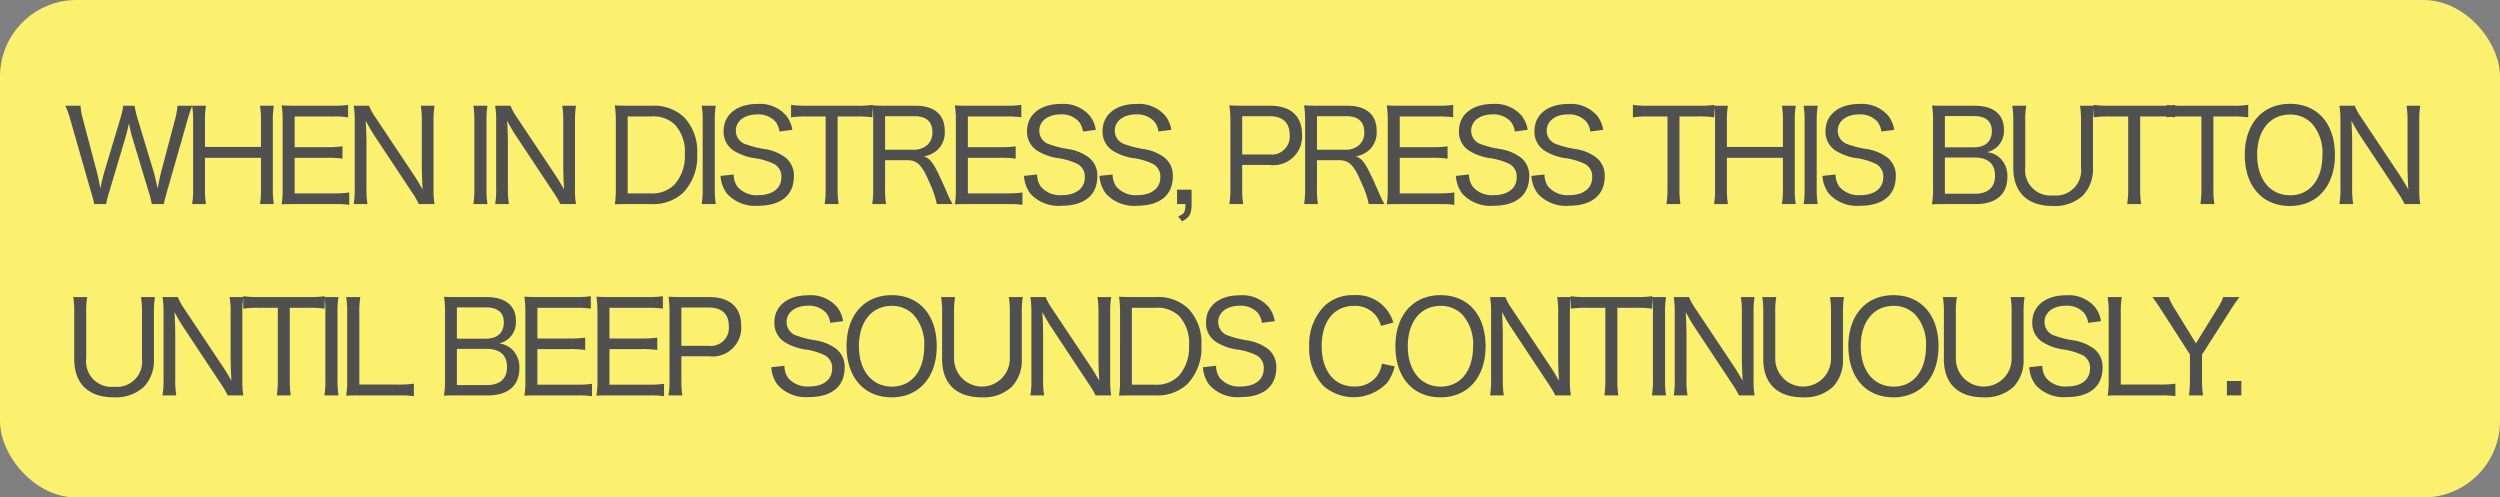 <svg xmlns="http://www.w3.org/2000/svg" viewBox="0 0 196 39">
  <rect x="0" y="0" width="196" height="39" fill="#808080" stroke="none"/>
  <defs>
    <style>
      .cls-1 {
        fill: #fcf16f;
      }

      .cls-2 {
        fill: #505050;
      }
    </style>
  </defs>
  <g id="グループ化_67" data-name="グループ化 67" transform="translate(-214 -424)">
    <g id="グループ化_68" data-name="グループ化 68">
      <rect id="長方形_14" data-name="長方形 14" class="cls-1" width="196" height="39" rx="6" transform="translate(214 424)"/>
      <path id="パス_74" data-name="パス 74" class="cls-2" d="M4.66-7.71a6.115,6.115,0,0,1-.22.99L3.15-2.43c-.05.15-.21.83-.28,1.2-.1-.52-.21-1.04-.26-1.23L1.5-6.66a5.343,5.343,0,0,1-.19-1.05H.13a7.349,7.349,0,0,1,.4,1.15L2.12-1.01A9.388,9.388,0,0,1,2.39,0h.93a7.721,7.721,0,0,1,.25-.98L4.81-5.13c.08-.27.19-.69.3-1.19A11.478,11.478,0,0,0,5.4-5.13L6.65-.98A7.849,7.849,0,0,1,6.9,0h.94c.04-.21.04-.21.26-1.01L9.69-6.56a7.908,7.908,0,0,1,.39-1.15H8.91a5.368,5.368,0,0,1-.18,1.05L7.62-2.47c-.03.1-.12.51-.26,1.24-.17-.75-.25-1.09-.3-1.26L5.78-6.72a7.9,7.9,0,0,1-.23-.99Zm10.72,0a6.5,6.5,0,0,1,.08,1.17v2.06H11.07V-6.56a6.545,6.545,0,0,1,.08-1.15H10.06a6.5,6.5,0,0,1,.08,1.17v5.37A6.289,6.289,0,0,1,10.06,0h1.09a6.5,6.5,0,0,1-.08-1.17V-3.63h4.39v2.46A6.568,6.568,0,0,1,15.38,0h1.09a6.64,6.64,0,0,1-.08-1.17V-6.56a6.545,6.545,0,0,1,.08-1.15Zm7,6.8a7.845,7.845,0,0,1-1.16.07H18.1V-3.63h2.57a7.52,7.52,0,0,1,1.18.07v-.97a8.513,8.513,0,0,1-1.18.07H18.1V-6.87h3.02a7.381,7.381,0,0,1,1.17.07v-.98a7.81,7.81,0,0,1-1.17.07h-2.9c-.49,0-.8-.01-1.14-.03a7.932,7.932,0,0,1,.08,1.19V-1.2A7.032,7.032,0,0,1,17.08.02C17.45,0,17.69,0,18.22,0h3a7.279,7.279,0,0,1,1.16.06Zm.35-6.8a6.787,6.787,0,0,1,.08,1.17v5.26A7.058,7.058,0,0,1,22.73,0h1.08a7.272,7.272,0,0,1-.08-1.28V-4.81c0-.42-.02-1.12-.06-1.73.17.33.48.86.59,1.03L27.28-.95a6.71,6.71,0,0,1,.56.95h1.23a6.289,6.289,0,0,1-.08-1.17V-6.49a6.959,6.959,0,0,1,.08-1.22H27.99a6.982,6.982,0,0,1,.08,1.21v3.62c0,.32.02.93.06,1.73-.22-.4-.52-.89-.69-1.14L24.46-6.76a5.011,5.011,0,0,1-.53-.95Zm9.38,0a6.357,6.357,0,0,1,.08,1.17v5.37A6.5,6.5,0,0,1,32.11,0h1.11a6.64,6.64,0,0,1-.08-1.17V-6.54a6.787,6.787,0,0,1,.08-1.17Zm1.71,0a6.787,6.787,0,0,1,.08,1.17v5.26A7.058,7.058,0,0,1,33.82,0H34.9a7.271,7.271,0,0,1-.08-1.28V-4.81c0-.42-.02-1.12-.06-1.73.17.33.48.86.59,1.03L38.37-.95a6.71,6.71,0,0,1,.56.95h1.23a6.289,6.289,0,0,1-.08-1.17V-6.49a6.959,6.959,0,0,1,.08-1.22H39.08a6.982,6.982,0,0,1,.08,1.21v3.62c0,.32.02.93.06,1.73-.22-.4-.52-.89-.69-1.14L35.55-6.76a5.011,5.011,0,0,1-.53-.95ZM43.28-1.2A7.181,7.181,0,0,1,43.2.02C43.56,0,43.81,0,44.34,0h1.73a3.433,3.433,0,0,0,2.49-.89,4.1,4.1,0,0,0,1.1-3.04,3.857,3.857,0,0,0-1.04-2.89,3.454,3.454,0,0,0-2.56-.89H44.34c-.51,0-.8-.01-1.14-.03a7.672,7.672,0,0,1,.08,1.19Zm.93.36V-6.87h1.85a2.44,2.44,0,0,1,1.87.66,3.144,3.144,0,0,1,.76,2.3,3.328,3.328,0,0,1-.81,2.38,2.407,2.407,0,0,1-1.85.69Zm5.8-6.87a6.357,6.357,0,0,1,.08,1.17v5.37A6.5,6.5,0,0,1,50.01,0h1.11a6.64,6.64,0,0,1-.08-1.17V-6.54a6.787,6.787,0,0,1,.08-1.17Zm1.48,5.5A2.557,2.557,0,0,0,52-.81a2.988,2.988,0,0,0,2.46.94c1.76,0,2.78-.84,2.78-2.29a1.778,1.778,0,0,0-.7-1.52,3.667,3.667,0,0,0-1.61-.64,7.6,7.6,0,0,1-1.43-.36,1.111,1.111,0,0,1-.81-1.07c0-.76.68-1.28,1.67-1.28a1.8,1.8,0,0,1,1.42.55,1.516,1.516,0,0,1,.33.79l1.01-.13a2.4,2.4,0,0,0-.45-1.08,2.721,2.721,0,0,0-2.29-.95c-1.61,0-2.65.84-2.65,2.13a1.753,1.753,0,0,0,.89,1.59,4.352,4.352,0,0,0,1.4.51,5.209,5.209,0,0,1,1.68.48,1.111,1.111,0,0,1,.56,1.03c0,.88-.69,1.41-1.82,1.41a1.977,1.977,0,0,1-1.62-.66,1.61,1.61,0,0,1-.3-.96Zm9.18-4.66h1.46a8.131,8.131,0,0,1,1.27.07v-.98a7.8,7.8,0,0,1-1.27.07H58.22a8.065,8.065,0,0,1-1.2-.07v.98a7.86,7.86,0,0,1,1.21-.07h1.5v5.69A7.251,7.251,0,0,1,59.65,0h1.1a6.761,6.761,0,0,1-.08-1.18ZM69.68,0a8.495,8.495,0,0,1-.46-.95c-.32-.74-.56-1.26-.78-1.69-.36-.7-.61-.97-1.01-1.1a2.065,2.065,0,0,0,1.08-.52,1.893,1.893,0,0,0,.56-1.47c0-1.28-.81-1.98-2.29-1.98H64.53c-.49,0-.8-.01-1.15-.03a7.589,7.589,0,0,1,.08,1.19v5.37A6.617,6.617,0,0,1,63.38,0h1.09a6.476,6.476,0,0,1-.08-1.18V-3.44h1.73c.79,0,1.18.39,1.75,1.76A7.249,7.249,0,0,1,68.45,0ZM64.39-4.26V-6.89h2.32c.91,0,1.39.43,1.39,1.25a1.306,1.306,0,0,1-.36.97,1.555,1.555,0,0,1-1.08.41ZM75.16-.91A7.845,7.845,0,0,1,74-.84H70.88V-3.63h2.57a7.52,7.52,0,0,1,1.18.07v-.97a8.513,8.513,0,0,1-1.18.07H70.88V-6.87H73.9a7.381,7.381,0,0,1,1.17.07v-.98a7.809,7.809,0,0,1-1.17.07H71c-.49,0-.8-.01-1.14-.03a7.932,7.932,0,0,1,.08,1.19V-1.2A7.033,7.033,0,0,1,69.86.02C70.23,0,70.47,0,71,0h3a7.279,7.279,0,0,1,1.16.06Zm.12-1.3a2.557,2.557,0,0,0,.51,1.4,2.988,2.988,0,0,0,2.46.94c1.76,0,2.78-.84,2.78-2.29a1.778,1.778,0,0,0-.7-1.52,3.666,3.666,0,0,0-1.61-.64,7.6,7.6,0,0,1-1.43-.36,1.111,1.111,0,0,1-.81-1.07c0-.76.68-1.28,1.67-1.28a1.8,1.8,0,0,1,1.42.55,1.516,1.516,0,0,1,.33.79l1.01-.13a2.4,2.4,0,0,0-.45-1.08,2.721,2.721,0,0,0-2.29-.95c-1.61,0-2.65.84-2.65,2.13a1.753,1.753,0,0,0,.89,1.59,4.352,4.352,0,0,0,1.4.51,5.209,5.209,0,0,1,1.68.48,1.111,1.111,0,0,1,.56,1.03c0,.88-.69,1.41-1.82,1.41a1.977,1.977,0,0,1-1.62-.66,1.61,1.61,0,0,1-.3-.96Zm5.92,0a2.557,2.557,0,0,0,.51,1.4,2.988,2.988,0,0,0,2.46.94c1.76,0,2.78-.84,2.78-2.29a1.778,1.778,0,0,0-.7-1.52,3.666,3.666,0,0,0-1.61-.64,7.6,7.6,0,0,1-1.43-.36,1.111,1.111,0,0,1-.81-1.07c0-.76.68-1.28,1.67-1.28a1.8,1.8,0,0,1,1.42.55,1.516,1.516,0,0,1,.33.79l1.01-.13a2.4,2.4,0,0,0-.45-1.08,2.721,2.721,0,0,0-2.29-.95c-1.61,0-2.65.84-2.65,2.13a1.753,1.753,0,0,0,.89,1.59,4.352,4.352,0,0,0,1.4.51,5.209,5.209,0,0,1,1.68.48,1.111,1.111,0,0,1,.56,1.03c0,.88-.69,1.41-1.82,1.41a1.977,1.977,0,0,1-1.62-.66,1.61,1.61,0,0,1-.3-.96Zm7.22,1.08H87.28V0h.66c-.01.63-.09.78-.57.96l.3.39c.59-.3.75-.58.75-1.35ZM92.47,0a6.689,6.689,0,0,1-.08-1.18V-3.07h2.14a2.251,2.251,0,0,0,2.55-2.39c0-1.44-.89-2.25-2.5-2.25H92.52c-.47,0-.78-.01-1.14-.03a7.713,7.713,0,0,1,.08,1.18v5.39A6.713,6.713,0,0,1,91.38,0Zm-.08-3.89v-3h2.14c1.04,0,1.58.51,1.58,1.47a1.41,1.41,0,0,1-1.58,1.53ZM103.54,0a8.495,8.495,0,0,1-.46-.95c-.32-.74-.56-1.26-.78-1.69-.36-.7-.61-.97-1.01-1.1a2.065,2.065,0,0,0,1.08-.52,1.893,1.893,0,0,0,.56-1.47c0-1.28-.81-1.98-2.29-1.98H98.39c-.49,0-.8-.01-1.15-.03a7.589,7.589,0,0,1,.08,1.19v5.37A6.617,6.617,0,0,1,97.24,0h1.09a6.476,6.476,0,0,1-.08-1.18V-3.44h1.73c.79,0,1.18.39,1.75,1.76A7.248,7.248,0,0,1,102.31,0ZM98.25-4.26V-6.89h2.32c.91,0,1.39.43,1.39,1.25a1.306,1.306,0,0,1-.36.97,1.555,1.555,0,0,1-1.08.41ZM109.02-.91a7.845,7.845,0,0,1-1.16.07h-3.12V-3.63h2.57a7.52,7.52,0,0,1,1.18.07v-.97a8.513,8.513,0,0,1-1.18.07h-2.57V-6.87h3.02a7.381,7.381,0,0,1,1.17.07v-.98a7.809,7.809,0,0,1-1.17.07h-2.9c-.49,0-.8-.01-1.14-.03a7.932,7.932,0,0,1,.08,1.19V-1.2a7.033,7.033,0,0,1-.08,1.22c.37-.02.61-.02,1.14-.02h3a7.279,7.279,0,0,1,1.16.06Zm.12-1.3a2.557,2.557,0,0,0,.51,1.4,2.988,2.988,0,0,0,2.46.94c1.76,0,2.78-.84,2.78-2.29a1.778,1.778,0,0,0-.7-1.52,3.666,3.666,0,0,0-1.61-.64,7.6,7.6,0,0,1-1.43-.36,1.111,1.111,0,0,1-.81-1.07c0-.76.68-1.28,1.67-1.28a1.8,1.8,0,0,1,1.42.55,1.516,1.516,0,0,1,.33.79l1.01-.13a2.4,2.4,0,0,0-.45-1.08,2.721,2.721,0,0,0-2.29-.95c-1.61,0-2.65.84-2.65,2.13a1.753,1.753,0,0,0,.89,1.59,4.352,4.352,0,0,0,1.4.51,5.209,5.209,0,0,1,1.68.48,1.111,1.111,0,0,1,.56,1.03c0,.88-.69,1.41-1.82,1.41a1.977,1.977,0,0,1-1.62-.66,1.61,1.61,0,0,1-.3-.96Zm5.92,0a2.557,2.557,0,0,0,.51,1.4,2.988,2.988,0,0,0,2.46.94c1.76,0,2.78-.84,2.78-2.29a1.778,1.778,0,0,0-.7-1.52,3.666,3.666,0,0,0-1.61-.64,7.6,7.6,0,0,1-1.43-.36,1.111,1.111,0,0,1-.81-1.07c0-.76.68-1.28,1.67-1.28a1.8,1.8,0,0,1,1.42.55,1.516,1.516,0,0,1,.33.79l1.01-.13a2.4,2.4,0,0,0-.45-1.08,2.721,2.721,0,0,0-2.29-.95c-1.61,0-2.65.84-2.65,2.13a1.753,1.753,0,0,0,.89,1.59,4.352,4.352,0,0,0,1.4.51,5.209,5.209,0,0,1,1.68.48,1.111,1.111,0,0,1,.56,1.03c0,.88-.69,1.41-1.82,1.41a1.977,1.977,0,0,1-1.62-.66,1.61,1.61,0,0,1-.3-.96Zm11.61-4.66h1.46a8.131,8.131,0,0,1,1.27.07v-.98a7.8,7.8,0,0,1-1.27.07h-3.91a8.065,8.065,0,0,1-1.2-.07v.98a7.86,7.86,0,0,1,1.21-.07h1.5v5.69A7.252,7.252,0,0,1,125.65,0h1.1a6.761,6.761,0,0,1-.08-1.18Zm8.03-.84a6.5,6.5,0,0,1,.08,1.17v2.06h-4.39V-6.56a6.546,6.546,0,0,1,.08-1.15h-1.09a6.5,6.5,0,0,1,.08,1.17v5.37A6.289,6.289,0,0,1,129.38,0h1.09a6.5,6.5,0,0,1-.08-1.17V-3.63h4.39v2.46A6.569,6.569,0,0,1,134.7,0h1.09a6.64,6.64,0,0,1-.08-1.17V-6.56a6.546,6.546,0,0,1,.08-1.15Zm1.7,0a6.358,6.358,0,0,1,.08,1.17v5.37A6.5,6.5,0,0,1,136.4,0h1.11a6.64,6.64,0,0,1-.08-1.17V-6.54a6.787,6.787,0,0,1,.08-1.17Zm1.48,5.5a2.557,2.557,0,0,0,.51,1.4,2.988,2.988,0,0,0,2.46.94c1.76,0,2.78-.84,2.78-2.29a1.778,1.778,0,0,0-.7-1.52,3.666,3.666,0,0,0-1.61-.64,7.6,7.6,0,0,1-1.43-.36,1.111,1.111,0,0,1-.81-1.07c0-.76.68-1.28,1.67-1.28a1.8,1.8,0,0,1,1.42.55,1.516,1.516,0,0,1,.33.79l1.01-.13a2.4,2.4,0,0,0-.45-1.08,2.721,2.721,0,0,0-2.29-.95c-1.61,0-2.65.84-2.65,2.13a1.753,1.753,0,0,0,.89,1.59,4.352,4.352,0,0,0,1.4.51,5.209,5.209,0,0,1,1.68.48,1.111,1.111,0,0,1,.56,1.03c0,.88-.69,1.41-1.82,1.41a1.977,1.977,0,0,1-1.62-.66,1.61,1.61,0,0,1-.3-.96Zm9.73-5.5c-.59,0-.85-.01-1.14-.02a6.362,6.362,0,0,1,.08,1.11v5.38a6.32,6.32,0,0,1-.09,1.26c.37-.02.65-.02,1.15-.02h2.31c1.57,0,2.46-.77,2.46-2.13a1.943,1.943,0,0,0-.61-1.51,1.749,1.749,0,0,0-.98-.43,1.83,1.83,0,0,0,.78-.41,1.726,1.726,0,0,0,.54-1.35c0-1.21-.83-1.88-2.3-1.88Zm-.13,3.26V-6.9h2.27c.93,0,1.41.4,1.41,1.17,0,.82-.51,1.28-1.4,1.28Zm0,.8h2.31c1.07,0,1.62.49,1.62,1.43,0,.92-.56,1.41-1.59,1.41h-2.34Zm10.59-4.06a6.7,6.7,0,0,1,.08,1.21v3.62a1.973,1.973,0,0,1-2.18,2.2,1.985,1.985,0,0,1-2.19-2.2V-6.5a6.353,6.353,0,0,1,.08-1.21h-1.1a6.625,6.625,0,0,1,.08,1.21v3.65c0,1.93,1.11,3,3.11,3a3.239,3.239,0,0,0,2.35-.82,3.005,3.005,0,0,0,.79-2.18V-6.52a6.525,6.525,0,0,1,.08-1.19Zm4.72.84h1.46a8.131,8.131,0,0,1,1.27.07v-.98a7.8,7.8,0,0,1-1.27.07h-3.91a8.065,8.065,0,0,1-1.2-.07v.98a7.86,7.86,0,0,1,1.21-.07h1.5v5.69A7.251,7.251,0,0,1,161.77,0h1.1a6.761,6.761,0,0,1-.08-1.18Zm5.74,0h1.46a8.131,8.131,0,0,1,1.27.07v-.98a7.8,7.8,0,0,1-1.27.07h-3.91a8.065,8.065,0,0,1-1.2-.07v.98a7.86,7.86,0,0,1,1.21-.07h1.5v5.69A7.251,7.251,0,0,1,167.51,0h1.1a6.761,6.761,0,0,1-.08-1.18Zm6-.99c-2.15,0-3.54,1.57-3.54,4,0,2.45,1.38,4.01,3.53,4.01s3.54-1.57,3.54-4.01S176.69-7.86,174.53-7.86Zm.01,7.17c-1.56,0-2.58-1.26-2.58-3.17s1.01-3.16,2.57-3.16a2.339,2.339,0,0,1,1.69.67,3.442,3.442,0,0,1,.86,2.5C177.08-1.92,176.09-.69,174.54-.69Zm3.87-7.02a6.787,6.787,0,0,1,.08,1.17v5.26A7.058,7.058,0,0,1,178.41,0h1.08a7.272,7.272,0,0,1-.08-1.28V-4.81c0-.42-.02-1.12-.06-1.73.17.33.48.86.59,1.03l3.02,4.56a6.71,6.71,0,0,1,.56.95h1.23a6.289,6.289,0,0,1-.08-1.17V-6.49a6.96,6.96,0,0,1,.08-1.22h-1.08a6.981,6.981,0,0,1,.08,1.21v3.62c0,.32.02.93.06,1.73-.22-.4-.52-.89-.69-1.14l-2.98-4.47a5.011,5.011,0,0,1-.53-.95ZM6.05,7.29A6.7,6.7,0,0,1,6.13,8.5v3.62a1.973,1.973,0,0,1-2.18,2.2,1.985,1.985,0,0,1-2.19-2.2V8.5a6.352,6.352,0,0,1,.08-1.21H.74A6.625,6.625,0,0,1,.82,8.5v3.65c0,1.93,1.11,3,3.11,3a3.239,3.239,0,0,0,2.35-.82,3.005,3.005,0,0,0,.79-2.18V8.48a6.525,6.525,0,0,1,.08-1.19Zm1.69,0a6.787,6.787,0,0,1,.08,1.17v5.26A7.058,7.058,0,0,1,7.74,15H8.82a7.272,7.272,0,0,1-.08-1.28V10.19c0-.42-.02-1.12-.06-1.73.17.33.48.86.59,1.03l3.02,4.56a6.71,6.71,0,0,1,.56.95h1.23A6.289,6.289,0,0,1,14,13.83V8.51a6.959,6.959,0,0,1,.08-1.22H13a6.982,6.982,0,0,1,.08,1.21v3.62c0,.32.02.93.06,1.73-.22-.4-.52-.89-.69-1.14L9.47,8.24a5.011,5.011,0,0,1-.53-.95Zm9.98.84h1.46a8.131,8.131,0,0,1,1.27.07V7.22a7.8,7.8,0,0,1-1.27.07H15.27a8.065,8.065,0,0,1-1.2-.07V8.2a7.86,7.86,0,0,1,1.21-.07h1.5v5.69A7.251,7.251,0,0,1,16.7,15h1.1a6.761,6.761,0,0,1-.08-1.18Zm2.71-.84a6.357,6.357,0,0,1,.08,1.17v5.37A6.5,6.5,0,0,1,20.43,15h1.11a6.64,6.64,0,0,1-.08-1.17V8.46a6.787,6.787,0,0,1,.08-1.17ZM26.21,15a7.955,7.955,0,0,1,1.24.06v-.98a8.75,8.75,0,0,1-1.24.07H23.17V8.55a7.166,7.166,0,0,1,.08-1.26H22.14a7.218,7.218,0,0,1,.08,1.27V13.8a7.032,7.032,0,0,1-.08,1.22c.37-.02.63-.02,1.15-.02Zm4.74-7.71c-.59,0-.85-.01-1.14-.02a6.363,6.363,0,0,1,.08,1.11v5.38a6.32,6.32,0,0,1-.09,1.26c.37-.02.65-.02,1.15-.02h2.31c1.57,0,2.46-.77,2.46-2.13a1.943,1.943,0,0,0-.61-1.51,1.749,1.749,0,0,0-.98-.43,1.83,1.83,0,0,0,.78-.41,1.726,1.726,0,0,0,.54-1.35c0-1.21-.83-1.88-2.3-1.88Zm-.13,3.26V8.1h2.27c.93,0,1.41.4,1.41,1.17,0,.82-.51,1.28-1.4,1.28Zm0,.8h2.31c1.07,0,1.62.49,1.62,1.43,0,.92-.56,1.41-1.59,1.41H30.82Zm10.59,2.74a7.845,7.845,0,0,1-1.16.07H37.13V11.37H39.7a7.52,7.52,0,0,1,1.18.07v-.97a8.513,8.513,0,0,1-1.18.07H37.13V8.13h3.02a7.381,7.381,0,0,1,1.17.07V7.22a7.809,7.809,0,0,1-1.17.07h-2.9c-.49,0-.8-.01-1.14-.03a7.932,7.932,0,0,1,.08,1.19V13.8a7.032,7.032,0,0,1-.08,1.22c.37-.02.61-.02,1.14-.02h3a7.279,7.279,0,0,1,1.16.06Zm5.65,0a7.845,7.845,0,0,1-1.16.07H42.78V11.37h2.57a7.52,7.52,0,0,1,1.18.07v-.97a8.513,8.513,0,0,1-1.18.07H42.78V8.13H45.8a7.381,7.381,0,0,1,1.17.07V7.22a7.809,7.809,0,0,1-1.17.07H42.9c-.49,0-.8-.01-1.14-.03a7.932,7.932,0,0,1,.08,1.19V13.8a7.032,7.032,0,0,1-.08,1.22c.37-.02.61-.02,1.14-.02h3a7.279,7.279,0,0,1,1.16.06ZM48.5,15a6.688,6.688,0,0,1-.08-1.18V11.93h2.14a2.251,2.251,0,0,0,2.55-2.39c0-1.44-.89-2.25-2.5-2.25H48.55c-.47,0-.78-.01-1.14-.03a7.713,7.713,0,0,1,.08,1.18v5.39A6.713,6.713,0,0,1,47.41,15Zm-.08-3.89v-3h2.14c1.04,0,1.58.51,1.58,1.47a1.41,1.41,0,0,1-1.58,1.53Zm7.05,1.68a2.557,2.557,0,0,0,.51,1.4,2.988,2.988,0,0,0,2.46.94c1.76,0,2.78-.84,2.78-2.29a1.778,1.778,0,0,0-.7-1.52,3.667,3.667,0,0,0-1.61-.64,7.6,7.6,0,0,1-1.43-.36,1.111,1.111,0,0,1-.81-1.07c0-.76.68-1.28,1.67-1.28a1.8,1.8,0,0,1,1.42.55,1.516,1.516,0,0,1,.33.79l1.01-.13a2.4,2.4,0,0,0-.45-1.08,2.721,2.721,0,0,0-2.29-.95c-1.61,0-2.65.84-2.65,2.13a1.753,1.753,0,0,0,.89,1.59,4.352,4.352,0,0,0,1.4.51,5.209,5.209,0,0,1,1.68.48,1.111,1.111,0,0,1,.56,1.03c0,.88-.69,1.41-1.82,1.41a1.977,1.977,0,0,1-1.62-.66,1.61,1.61,0,0,1-.3-.96Zm9.44-5.65c-2.15,0-3.54,1.57-3.54,4,0,2.45,1.38,4.01,3.53,4.01s3.54-1.57,3.54-4.01S67.07,7.14,64.91,7.14Zm.01,7.17c-1.56,0-2.58-1.26-2.58-3.17s1.01-3.16,2.57-3.16a2.339,2.339,0,0,1,1.69.67,3.442,3.442,0,0,1,.86,2.5C67.46,13.08,66.47,14.31,64.92,14.31Zm9.17-7.02a6.7,6.7,0,0,1,.08,1.21v3.62a2.185,2.185,0,1,1-4.37,0V8.5a6.353,6.353,0,0,1,.08-1.21h-1.1a6.624,6.624,0,0,1,.08,1.21v3.65c0,1.93,1.11,3,3.11,3a3.239,3.239,0,0,0,2.35-.82,3.005,3.005,0,0,0,.79-2.18V8.48a6.525,6.525,0,0,1,.08-1.19Zm1.69,0a6.787,6.787,0,0,1,.08,1.17v5.26A7.058,7.058,0,0,1,75.78,15h1.08a7.271,7.271,0,0,1-.08-1.28V10.19c0-.42-.02-1.12-.06-1.73.17.33.48.86.59,1.03l3.02,4.56a6.71,6.71,0,0,1,.56.95h1.23a6.289,6.289,0,0,1-.08-1.17V8.51a6.96,6.96,0,0,1,.08-1.22H81.04a6.983,6.983,0,0,1,.08,1.21v3.62c0,.32.02.93.06,1.73-.22-.4-.52-.89-.69-1.14L77.51,8.24a5.011,5.011,0,0,1-.53-.95Zm7.03,6.51a7.181,7.181,0,0,1-.08,1.22c.36-.02.61-.02,1.14-.02H85.6a3.433,3.433,0,0,0,2.49-.89,4.1,4.1,0,0,0,1.1-3.04,3.857,3.857,0,0,0-1.04-2.89,3.454,3.454,0,0,0-2.56-.89H83.87c-.51,0-.8-.01-1.14-.03a7.673,7.673,0,0,1,.08,1.19Zm.93.36V8.13h1.85a2.44,2.44,0,0,1,1.87.66,3.144,3.144,0,0,1,.76,2.3,3.328,3.328,0,0,1-.81,2.38,2.407,2.407,0,0,1-1.85.69Zm5.57-1.37a2.557,2.557,0,0,0,.51,1.4,2.988,2.988,0,0,0,2.46.94c1.76,0,2.78-.84,2.78-2.29a1.778,1.778,0,0,0-.7-1.52,3.666,3.666,0,0,0-1.61-.64,7.6,7.6,0,0,1-1.43-.36,1.111,1.111,0,0,1-.81-1.07c0-.76.68-1.28,1.67-1.28a1.8,1.8,0,0,1,1.42.55,1.516,1.516,0,0,1,.33.79l1.01-.13a2.4,2.4,0,0,0-.45-1.08,2.721,2.721,0,0,0-2.29-.95c-1.61,0-2.65.84-2.65,2.13a1.753,1.753,0,0,0,.89,1.59,4.352,4.352,0,0,0,1.4.51,5.209,5.209,0,0,1,1.68.48,1.111,1.111,0,0,1,.56,1.03c0,.88-.69,1.41-1.82,1.41a1.977,1.977,0,0,1-1.62-.66,1.61,1.61,0,0,1-.3-.96Zm14.93-3.5a3,3,0,0,0-3.1-2.15A3.2,3.2,0,0,0,98.82,8a4.319,4.319,0,0,0-1.18,3.16,4.335,4.335,0,0,0,1.09,3.07,3.611,3.611,0,0,0,5.03-.23,3.481,3.481,0,0,0,.58-1.28l-1-.21a2.193,2.193,0,0,1-.39.98,2.142,2.142,0,0,1-1.79.81c-1.55,0-2.54-1.23-2.54-3.17s.97-3.15,2.54-3.15a2.09,2.09,0,0,1,1.65.69,2.267,2.267,0,0,1,.46.88Zm3.7-2.15c-2.15,0-3.54,1.57-3.54,4,0,2.45,1.38,4.01,3.53,4.01s3.54-1.57,3.54-4.01S110.1,7.14,107.94,7.14Zm.01,7.17c-1.56,0-2.58-1.26-2.58-3.17s1.01-3.16,2.57-3.16a2.339,2.339,0,0,1,1.69.67,3.442,3.442,0,0,1,.86,2.5C110.49,13.08,109.5,14.31,107.95,14.31Zm3.87-7.02a6.787,6.787,0,0,1,.08,1.17v5.26a7.058,7.058,0,0,1-.08,1.28h1.08a7.271,7.271,0,0,1-.08-1.28V10.19c0-.42-.02-1.12-.06-1.73.17.33.48.86.59,1.03l3.02,4.56a6.71,6.71,0,0,1,.56.95h1.23a6.288,6.288,0,0,1-.08-1.17V8.51a6.959,6.959,0,0,1,.08-1.22h-1.08a6.982,6.982,0,0,1,.08,1.21v3.62c0,.32.02.93.06,1.73-.22-.4-.52-.89-.69-1.14l-2.98-4.47a5.011,5.011,0,0,1-.53-.95Zm9.98.84h1.46a8.131,8.131,0,0,1,1.27.07V7.22a7.8,7.8,0,0,1-1.27.07h-3.91a8.065,8.065,0,0,1-1.2-.07V8.2a7.86,7.86,0,0,1,1.21-.07h1.5v5.69a7.252,7.252,0,0,1-.08,1.18h1.1a6.761,6.761,0,0,1-.08-1.18Zm2.71-.84a6.358,6.358,0,0,1,.08,1.17v5.37a6.5,6.5,0,0,1-.08,1.17h1.11a6.64,6.64,0,0,1-.08-1.17V8.46a6.787,6.787,0,0,1,.08-1.17Zm1.71,0a6.787,6.787,0,0,1,.08,1.17v5.26a7.058,7.058,0,0,1-.08,1.28h1.08a7.271,7.271,0,0,1-.08-1.28V10.19c0-.42-.02-1.12-.06-1.73.17.33.48.86.59,1.03l3.02,4.56a6.71,6.71,0,0,1,.56.95h1.23a6.289,6.289,0,0,1-.08-1.17V8.51a6.96,6.96,0,0,1,.08-1.22h-1.08a6.981,6.981,0,0,1,.08,1.21v3.62c0,.32.02.93.06,1.73-.22-.4-.52-.89-.69-1.14l-2.98-4.47a5.011,5.011,0,0,1-.53-.95Zm12.25,0a6.7,6.7,0,0,1,.08,1.21v3.62a2.185,2.185,0,1,1-4.37,0V8.5a6.353,6.353,0,0,1,.08-1.21h-1.1a6.625,6.625,0,0,1,.08,1.21v3.65c0,1.93,1.11,3,3.11,3a3.239,3.239,0,0,0,2.35-.82,3.005,3.005,0,0,0,.79-2.18V8.48a6.525,6.525,0,0,1,.08-1.19Zm4.98-.15c-2.15,0-3.54,1.57-3.54,4,0,2.45,1.38,4.01,3.53,4.01s3.54-1.57,3.54-4.01S145.61,7.14,143.45,7.14Zm.01,7.17c-1.56,0-2.58-1.26-2.58-3.17s1.01-3.16,2.57-3.16a2.339,2.339,0,0,1,1.69.67,3.442,3.442,0,0,1,.86,2.5C146,13.08,145.01,14.31,143.46,14.31Zm9.17-7.02a6.7,6.7,0,0,1,.08,1.21v3.62a2.185,2.185,0,1,1-4.37,0V8.5a6.353,6.353,0,0,1,.08-1.21h-1.1a6.625,6.625,0,0,1,.08,1.21v3.65c0,1.93,1.11,3,3.11,3a3.239,3.239,0,0,0,2.35-.82,3.005,3.005,0,0,0,.79-2.18V8.48a6.525,6.525,0,0,1,.08-1.19Zm1.46,5.5a2.557,2.557,0,0,0,.51,1.4,2.988,2.988,0,0,0,2.46.94c1.76,0,2.78-.84,2.78-2.29a1.778,1.778,0,0,0-.7-1.52,3.667,3.667,0,0,0-1.61-.64,7.6,7.6,0,0,1-1.43-.36,1.111,1.111,0,0,1-.81-1.07c0-.76.68-1.28,1.67-1.28a1.8,1.8,0,0,1,1.42.55,1.516,1.516,0,0,1,.33.79l1.01-.13a2.4,2.4,0,0,0-.45-1.08,2.721,2.721,0,0,0-2.29-.95c-1.61,0-2.65.84-2.65,2.13a1.753,1.753,0,0,0,.89,1.59,4.352,4.352,0,0,0,1.4.51,5.209,5.209,0,0,1,1.68.48,1.111,1.111,0,0,1,.56,1.03c0,.88-.69,1.41-1.82,1.41a1.977,1.977,0,0,1-1.62-.66,1.61,1.61,0,0,1-.3-.96ZM164.31,15a7.956,7.956,0,0,1,1.24.06v-.98a8.75,8.75,0,0,1-1.24.07h-3.04V8.55a7.166,7.166,0,0,1,.08-1.26h-1.11a7.219,7.219,0,0,1,.08,1.27V13.8a7.033,7.033,0,0,1-.08,1.22c.37-.02.63-.02,1.15-.02Zm3.41,0a6.639,6.639,0,0,1-.08-1.17V11.8l2.3-3.6c.24-.37.49-.73.64-.91H169.3a4.121,4.121,0,0,1-.48.94l-1.66,2.69-1.65-2.69a4.317,4.317,0,0,1-.48-.94h-1.28c.22.3.43.6.63.91l2.31,3.59v2.04a7.964,7.964,0,0,1-.08,1.17Zm1.87-1.13V15h1.13V13.87Z" transform="translate(219 440)"/>
    </g>
  </g>
</svg>
